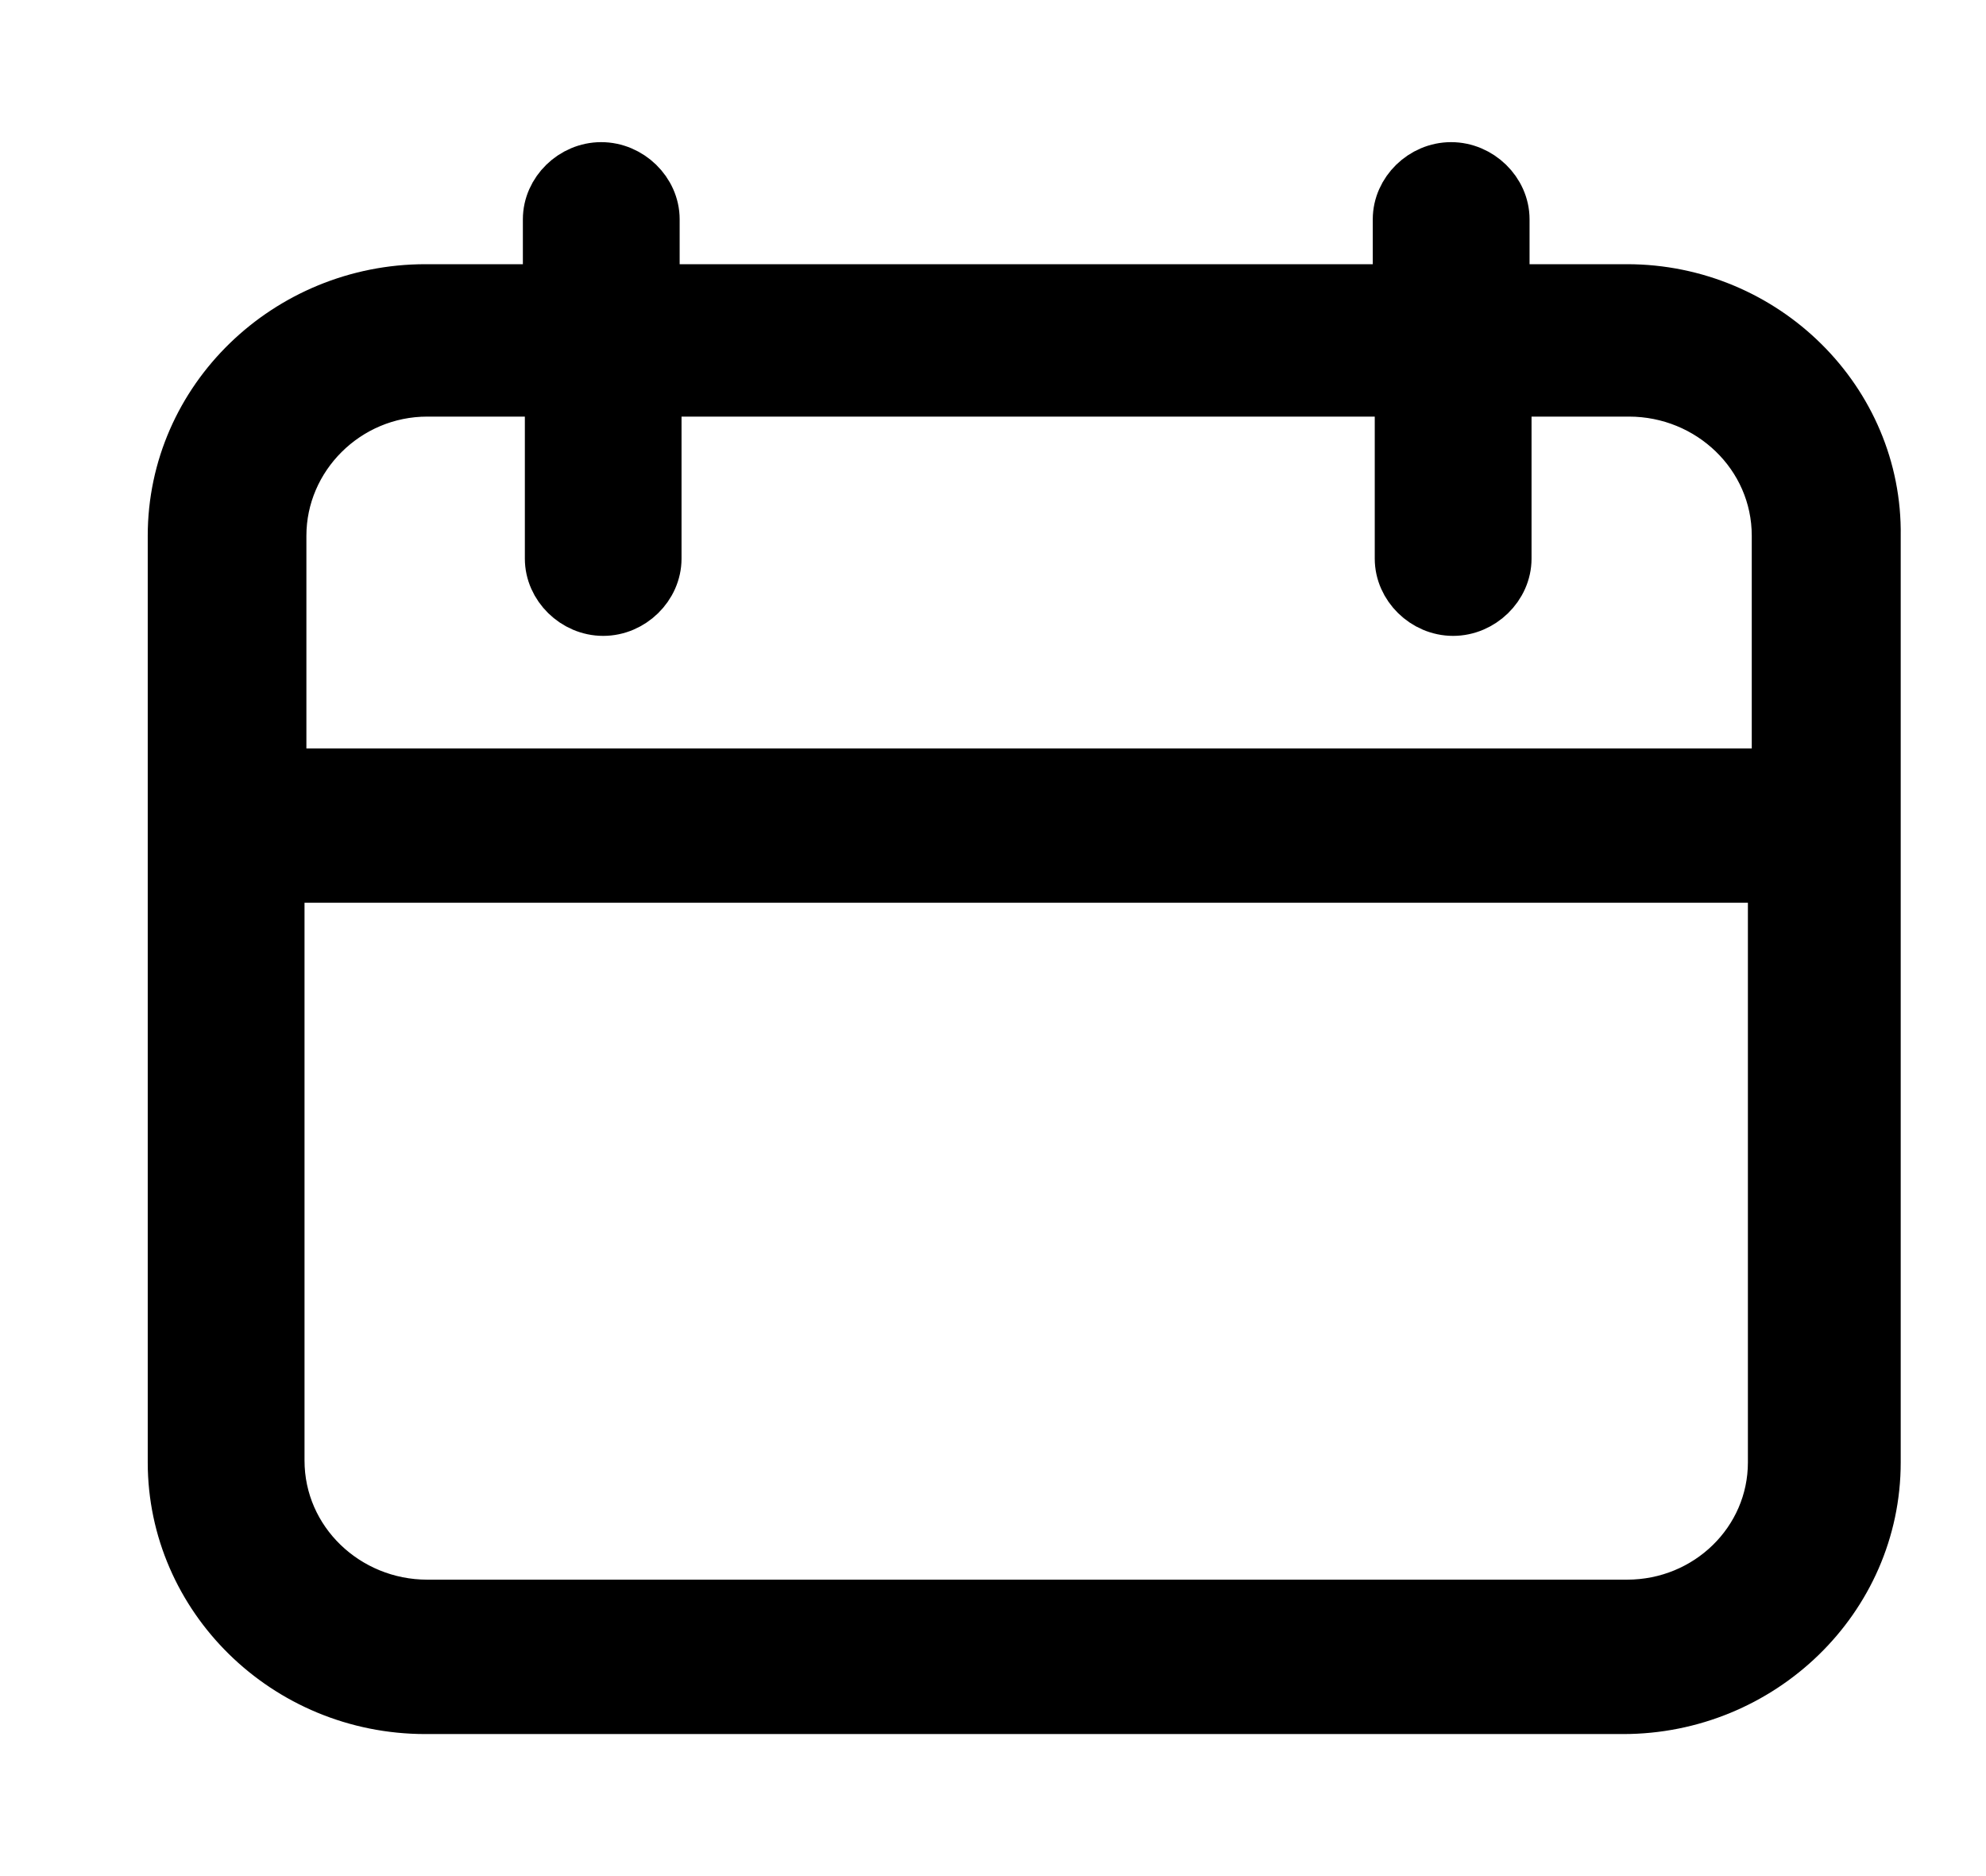 <?xml version="1.0" encoding="UTF-8"?>
<svg width="18px" height="17px" viewBox="0 0 18 17" version="1.1" xmlns="http://www.w3.org/2000/svg" xmlns:xlink="http://www.w3.org/1999/xlink">
    <!-- Generator: sketchtool 59.1 (101010) - https://sketch.com -->
    <title>AC18D675-E470-4FD4-A219-0D35B2D6E804</title>
    <desc>Created with sketchtool.</desc>
    <g id="Asset-Artboard-Page" stroke="none" stroke-width="1" fill="none" fill-rule="evenodd">
        <g id="icon/messages-icon/calendar" transform="translate(0.81, 0)" fill="#000000" stroke="#000000" stroke-width="0.5">
            <g id="noun_Calendar_831984" transform="translate(0.708, 1.417)">
                <path d="M13.228,1.227 L12.095,1.227 L12.095,0.57 C12.095,0.328 11.882,0.121 11.634,0.121 C11.386,0.121 11.174,0.328 11.174,0.57 L11.174,1.227 L4.392,1.227 L4.392,0.57 C4.392,0.328 4.179,0.121 3.931,0.121 C3.683,0.121 3.471,0.328 3.471,0.57 L3.471,1.227 L2.338,1.227 C1.098,1.227 0.071,2.211 0.071,3.438 L0.071,11.834 C0.071,13.044 1.08,14.046 2.338,14.046 L13.193,14.046 C14.432,14.046 15.459,13.061 15.459,11.834 L15.459,3.438 C15.477,2.229 14.468,1.227 13.228,1.227 Z M13.228,13.147 L2.355,13.147 C1.611,13.147 0.992,12.56 0.992,11.817 L0.992,6.513 L14.574,6.513 L14.574,11.834 C14.574,12.56 13.972,13.147 13.228,13.147 Z M2.355,2.108 L3.489,2.108 L3.489,3.645 C3.489,3.887 3.701,4.095 3.949,4.095 C4.197,4.095 4.409,3.887 4.409,3.645 L4.409,2.108 L11.192,2.108 L11.192,3.645 C11.192,3.887 11.404,4.095 11.652,4.095 C11.9,4.095 12.113,3.887 12.113,3.645 L12.113,2.108 L13.246,2.108 C13.99,2.108 14.609,2.695 14.609,3.438 L14.609,5.615 L1.009,5.615 L1.009,3.438 C1.009,2.712 1.611,2.108 2.355,2.108 Z" id="Shape"></path>
            </g>
        </g>
    </g>
</svg>